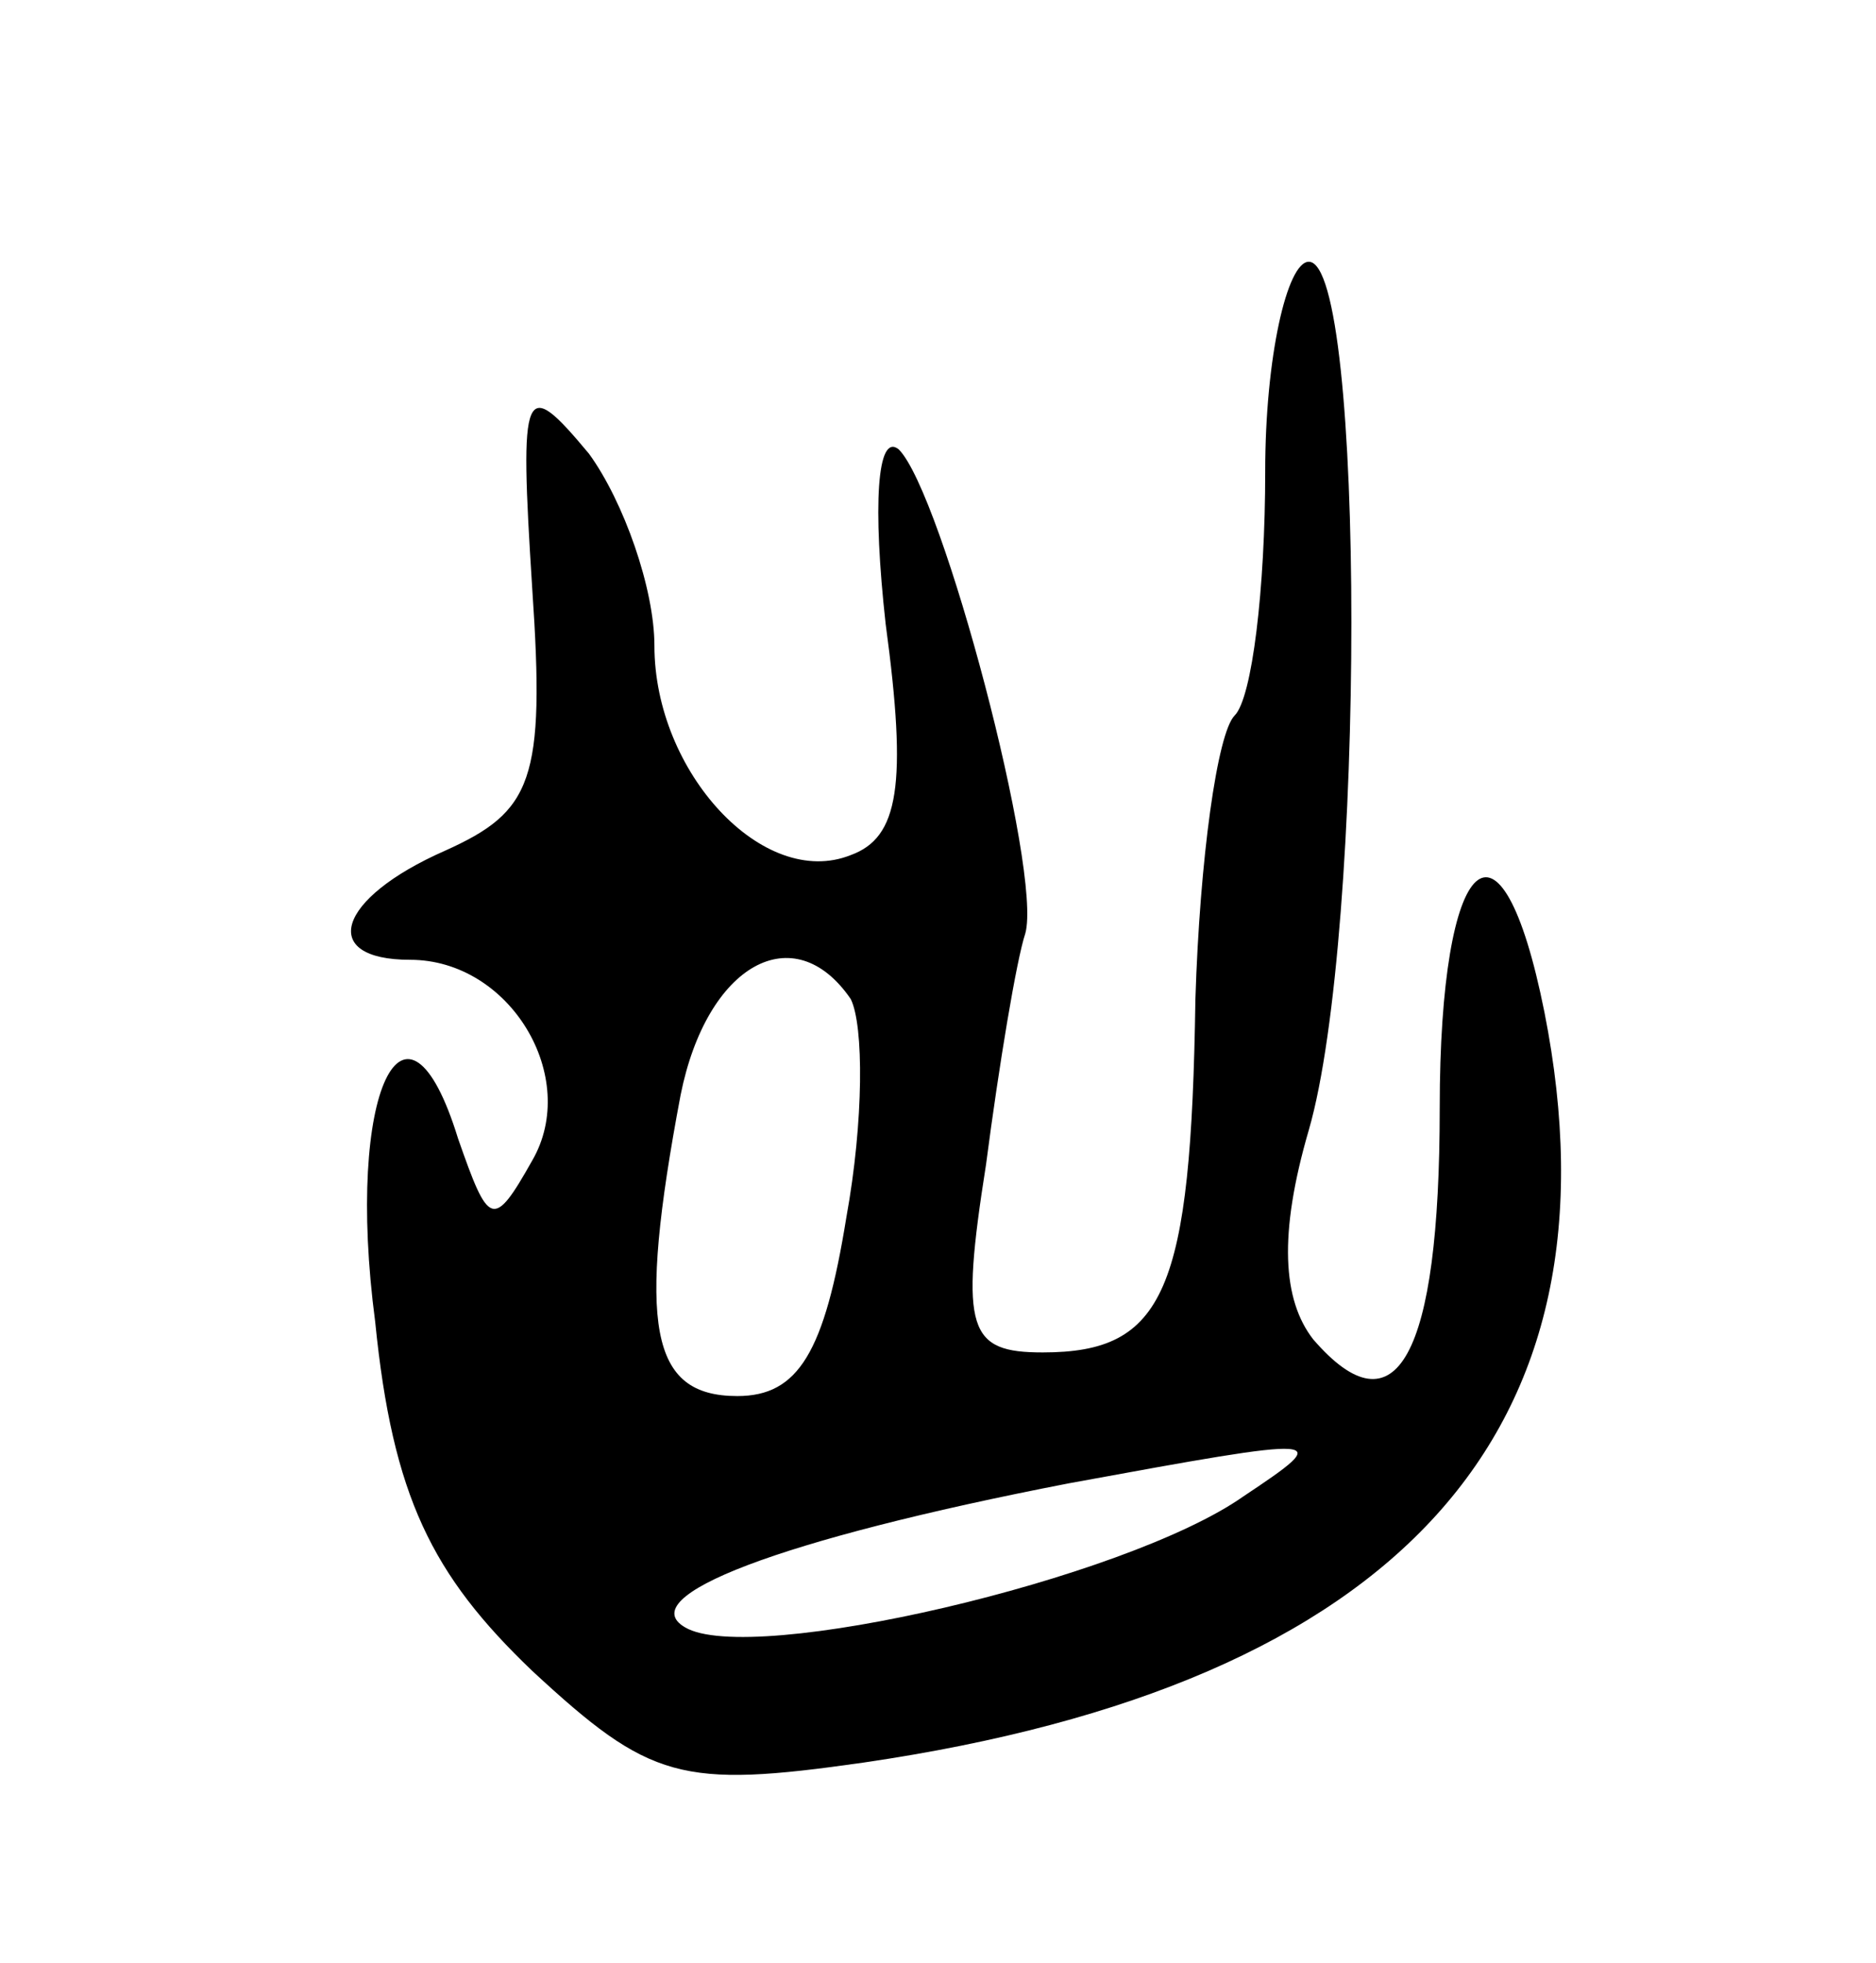 <svg version="1.0" xmlns="http://www.w3.org/2000/svg"
 width="43pt" height="45pt" viewBox="0 0 43 45"
 preserveAspectRatio="xMidYMid meet">
<g transform="translate(0,45) scale(0.1,-0.1)"
fill="#000000" stroke="none">
<path d="M290 342 c0 -27 -3 -52 -7 -56 -4 -4 -8 -33 -9 -65 -1 -67 -7 -81
-35 -81 -17 0 -19 5 -13 43 3 23 7 47 9 53 4 14 -19 101 -29 111 -5 4 -6 -13
-3 -40 5 -37 3 -49 -8 -53 -20 -8 -45 19 -45 48 0 13 -7 33 -15 44 -15 18 -16
16 -13 -31 3 -44 0 -51 -20 -60 -25 -11 -29 -25 -8 -25 23 0 39 -27 28 -46 -9
-16 -10 -15 -17 5 -12 39 -26 11 -19 -42 4 -40 13 -58 36 -80 27 -25 34 -27
76 -21 123 18 175 76 156 172 -10 50 -24 37 -24 -22 0 -57 -10 -75 -29 -53 -7
9 -8 24 -1 48 13 45 13 199 0 199 -5 0 -10 -22 -10 -48z m-95 -121 c3 -6 3
-28 -1 -50 -5 -31 -11 -41 -25 -41 -20 0 -23 16 -13 69 6 30 26 41 39 22z m90
-114 c-27 -19 -113 -39 -128 -30 -12 7 21 20 88 33 60 11 61 11 40 -3z"/>
</g>
</svg>
